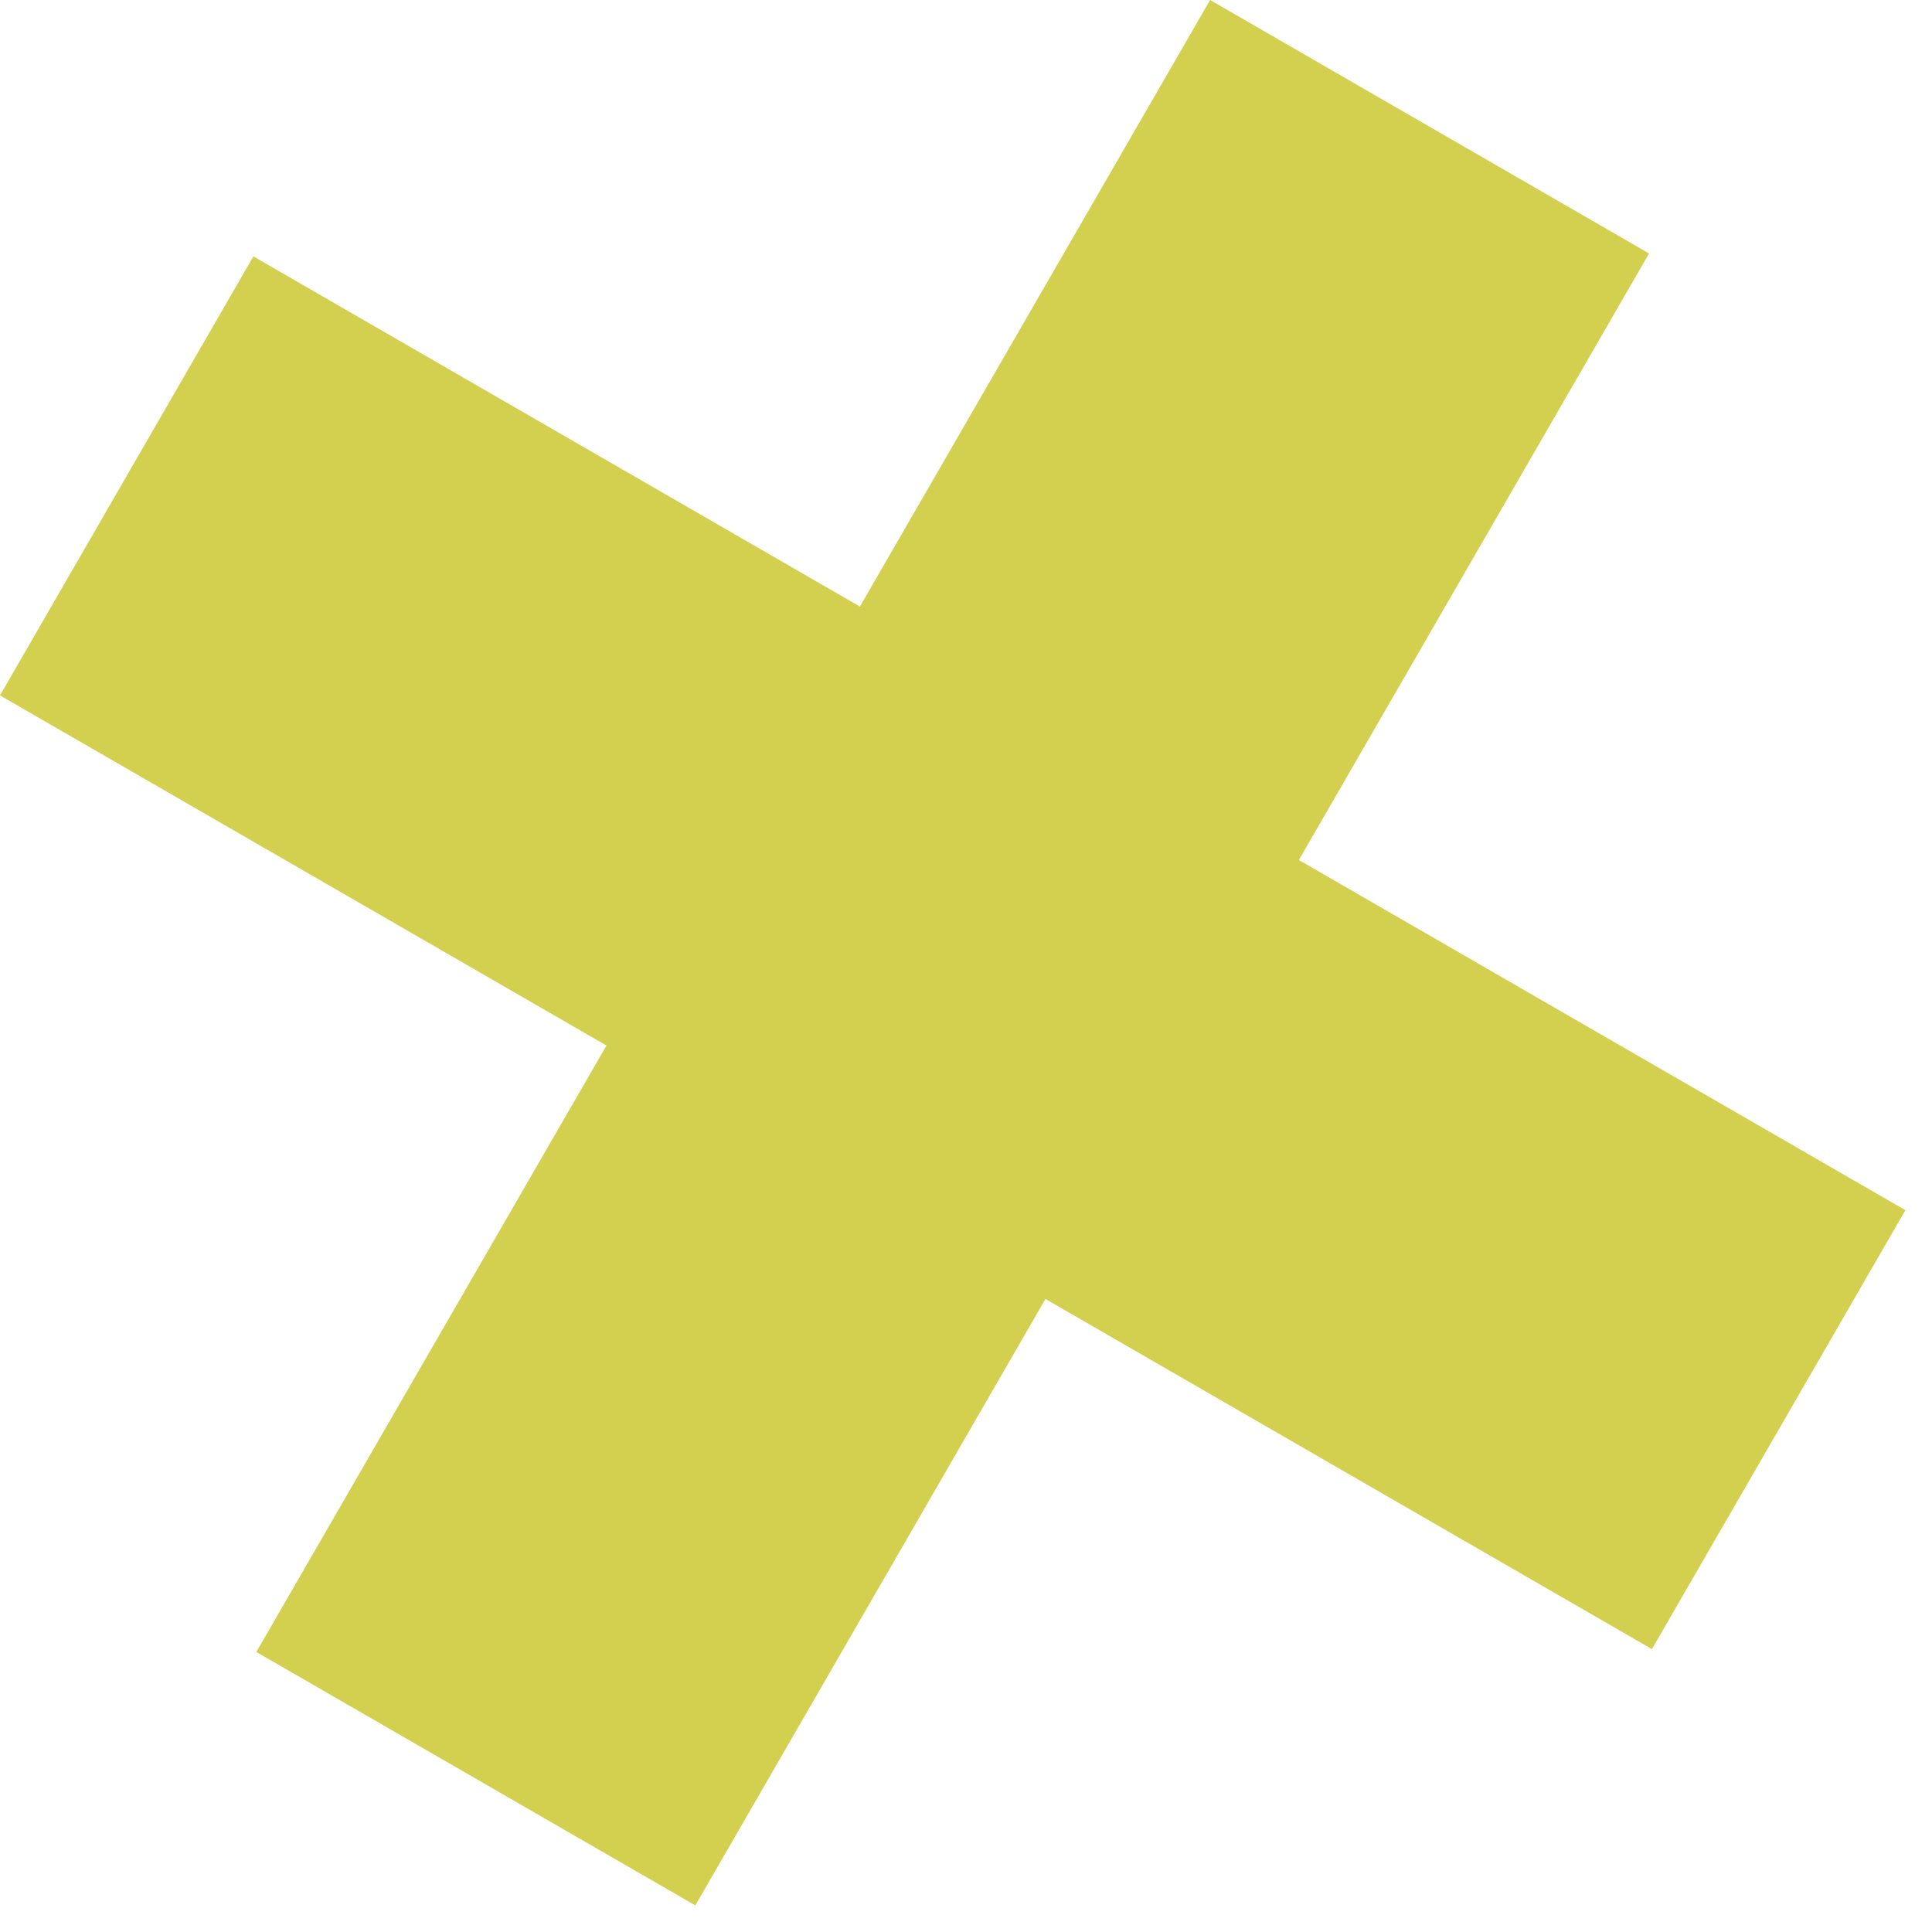 <svg width="31" height="31" viewBox="0 0 31 31" fill="none" xmlns="http://www.w3.org/2000/svg">
<g id="Group 120" clip-path="url(#clip0_1_205)">
<g id="Group 48">
<g id="Group 20">
<g id="Group 19">
<g id="Group 18">
<g id="Group 17">
<path id="Rectangle 78" d="M26.46 4.067L19.417 0L4.113 26.507L11.157 30.573L26.46 4.067Z" fill="#D3D04F"/>
</g>
</g>
</g>
</g>
<g id="Group 24">
<g id="Group 23">
<g id="Group 22">
<g id="Group 21">
<path id="Rectangle 79" d="M30.573 19.418L4.066 4.114L-9.39369e-05 11.158L26.506 26.461L30.573 19.418Z" fill="#D3D04F"/>
</g>
</g>
</g>
</g>
</g>
</g>
<defs>
<clipPath id="clip0_1_205">
<rect width="30.573" height="30.573" fill="white"/>
</clipPath>
</defs>
</svg>
